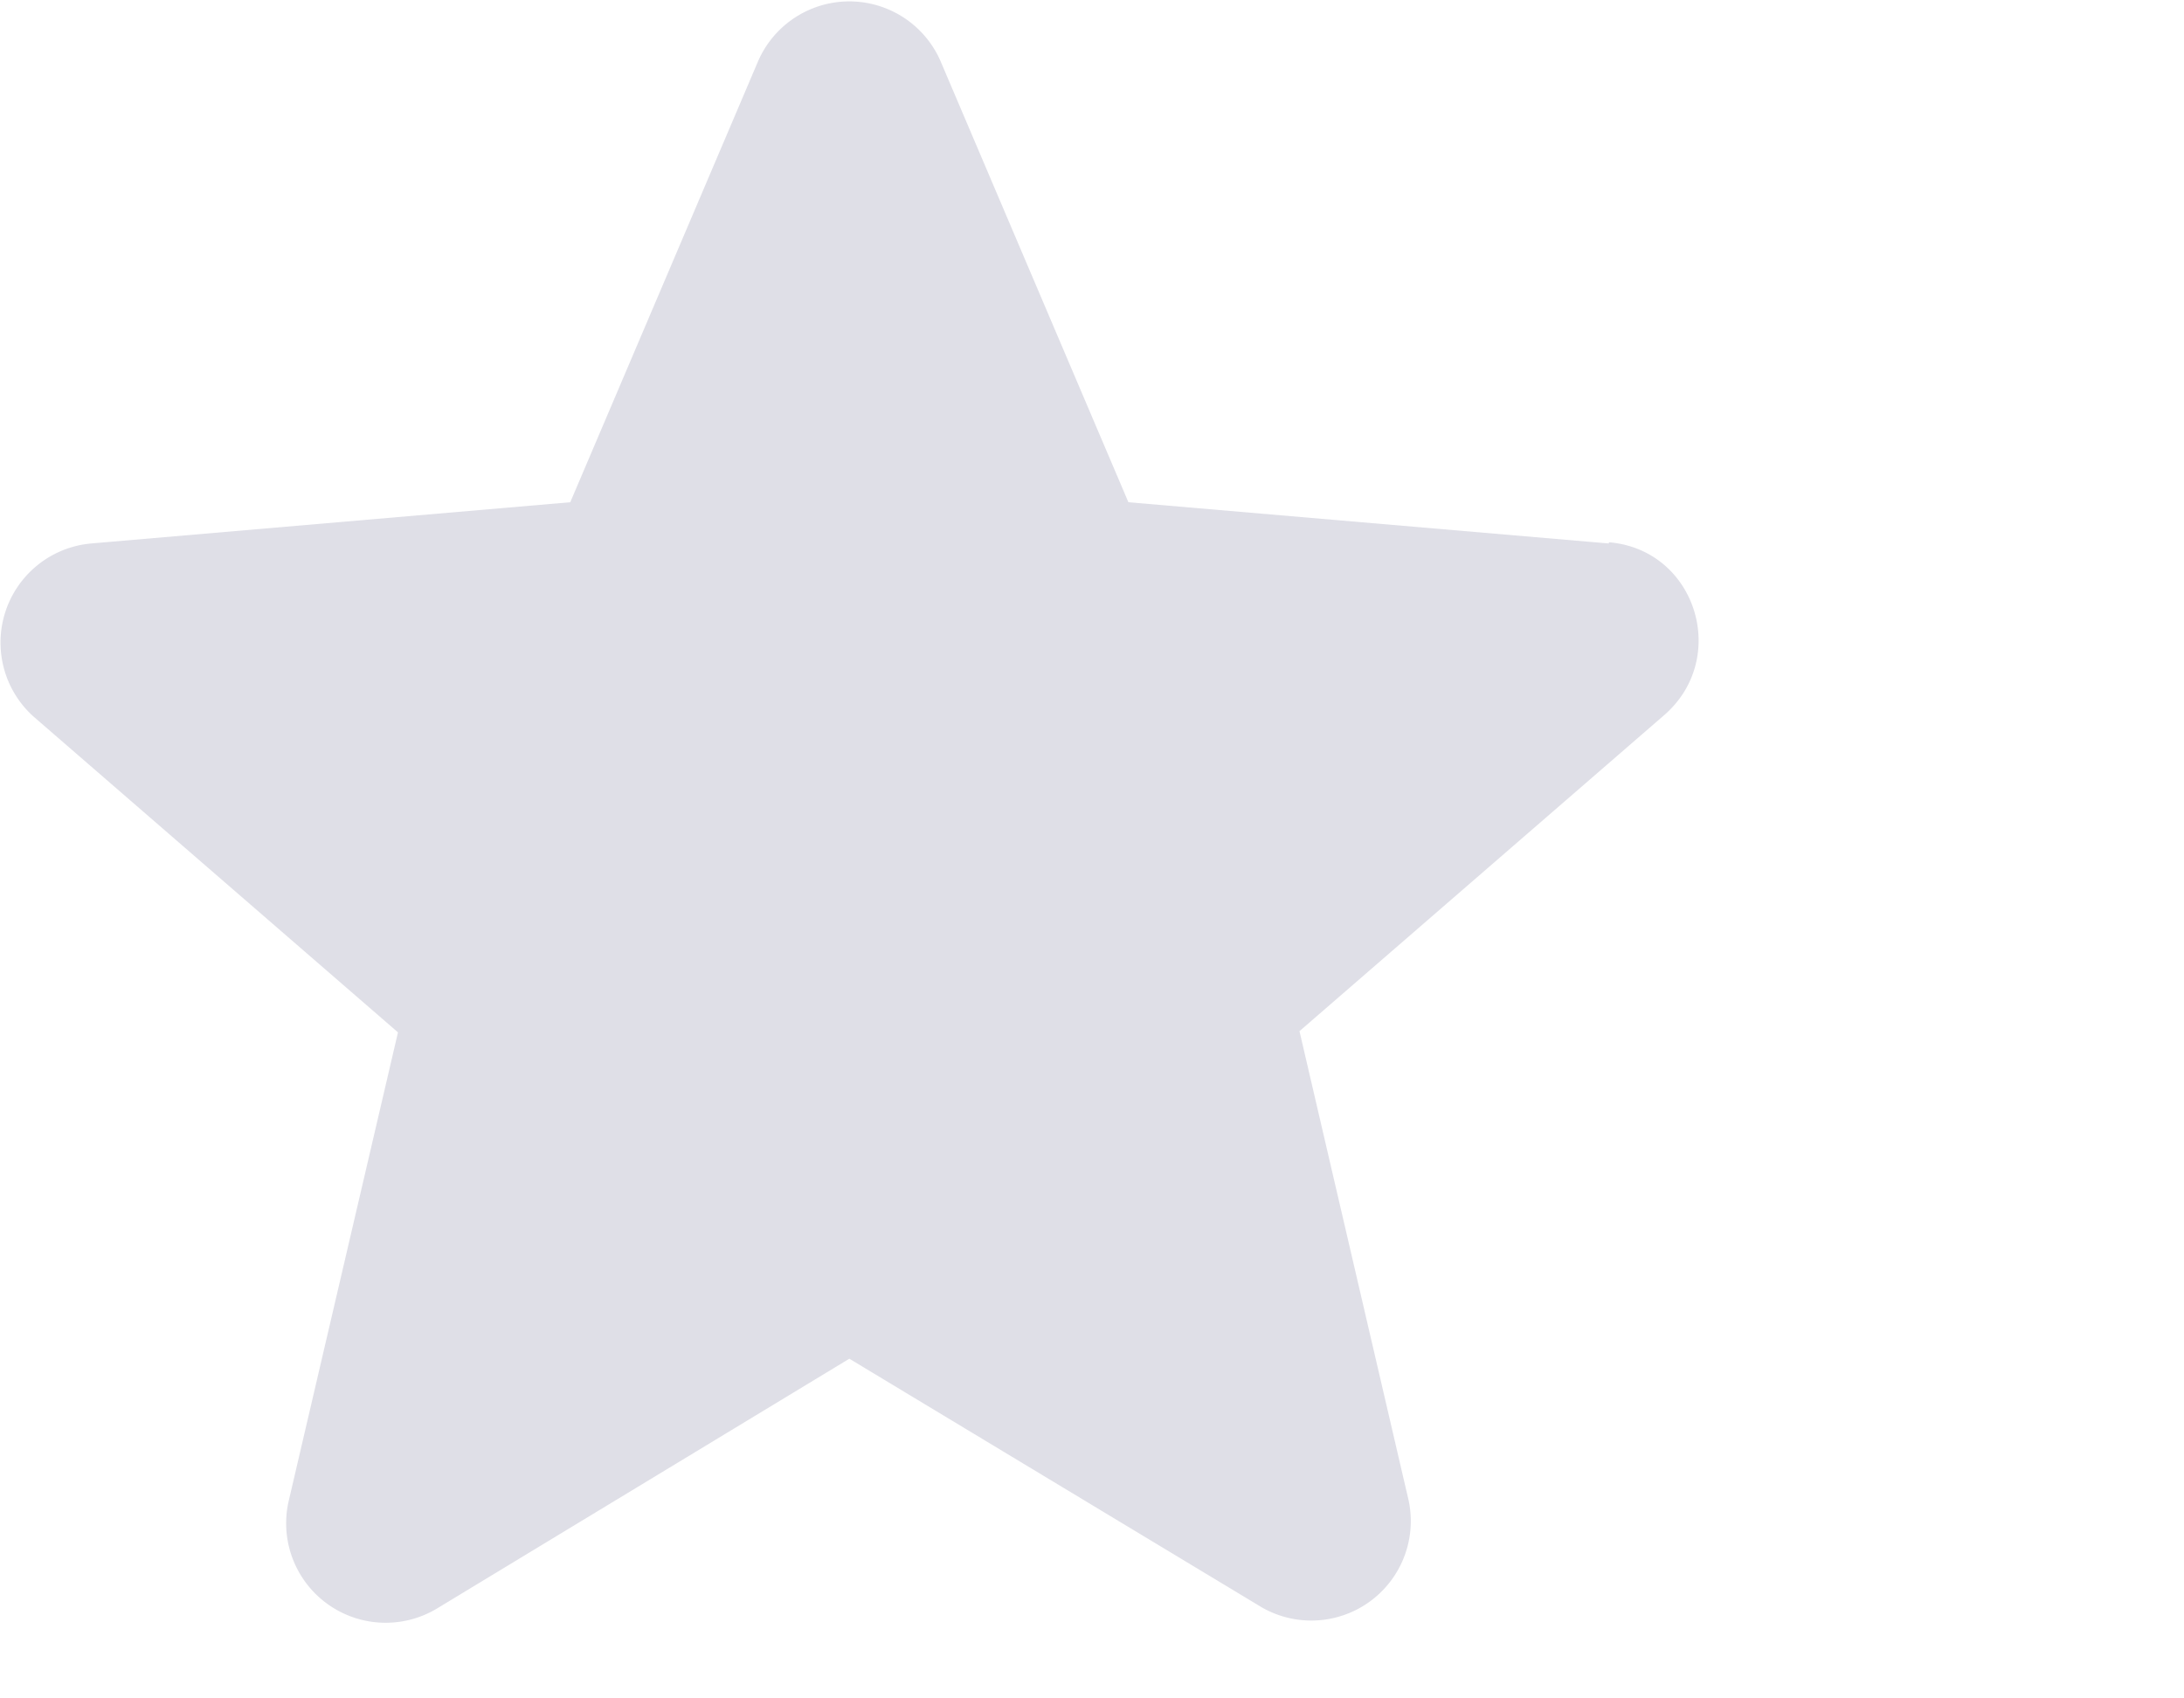 <svg xmlns="http://www.w3.org/2000/svg" width="18" height="14" viewBox="0 0 18 14">
  <path fill="#dfdfe7" d="M13.26 4.48L9.3 4.14 7.75.5a.82.82 0 00-1.5 0L4.7 4.14l-3.95.34a.82.82 0 00-.47 1.43l3 2.6-.9 3.86a.82.82 0 001.22.89L7 11.2l3.4 2.05a.82.82 0 001.21-.88l-.9-3.87 3-2.6c.55-.47.27-1.37-.45-1.43z"/>
</svg>
